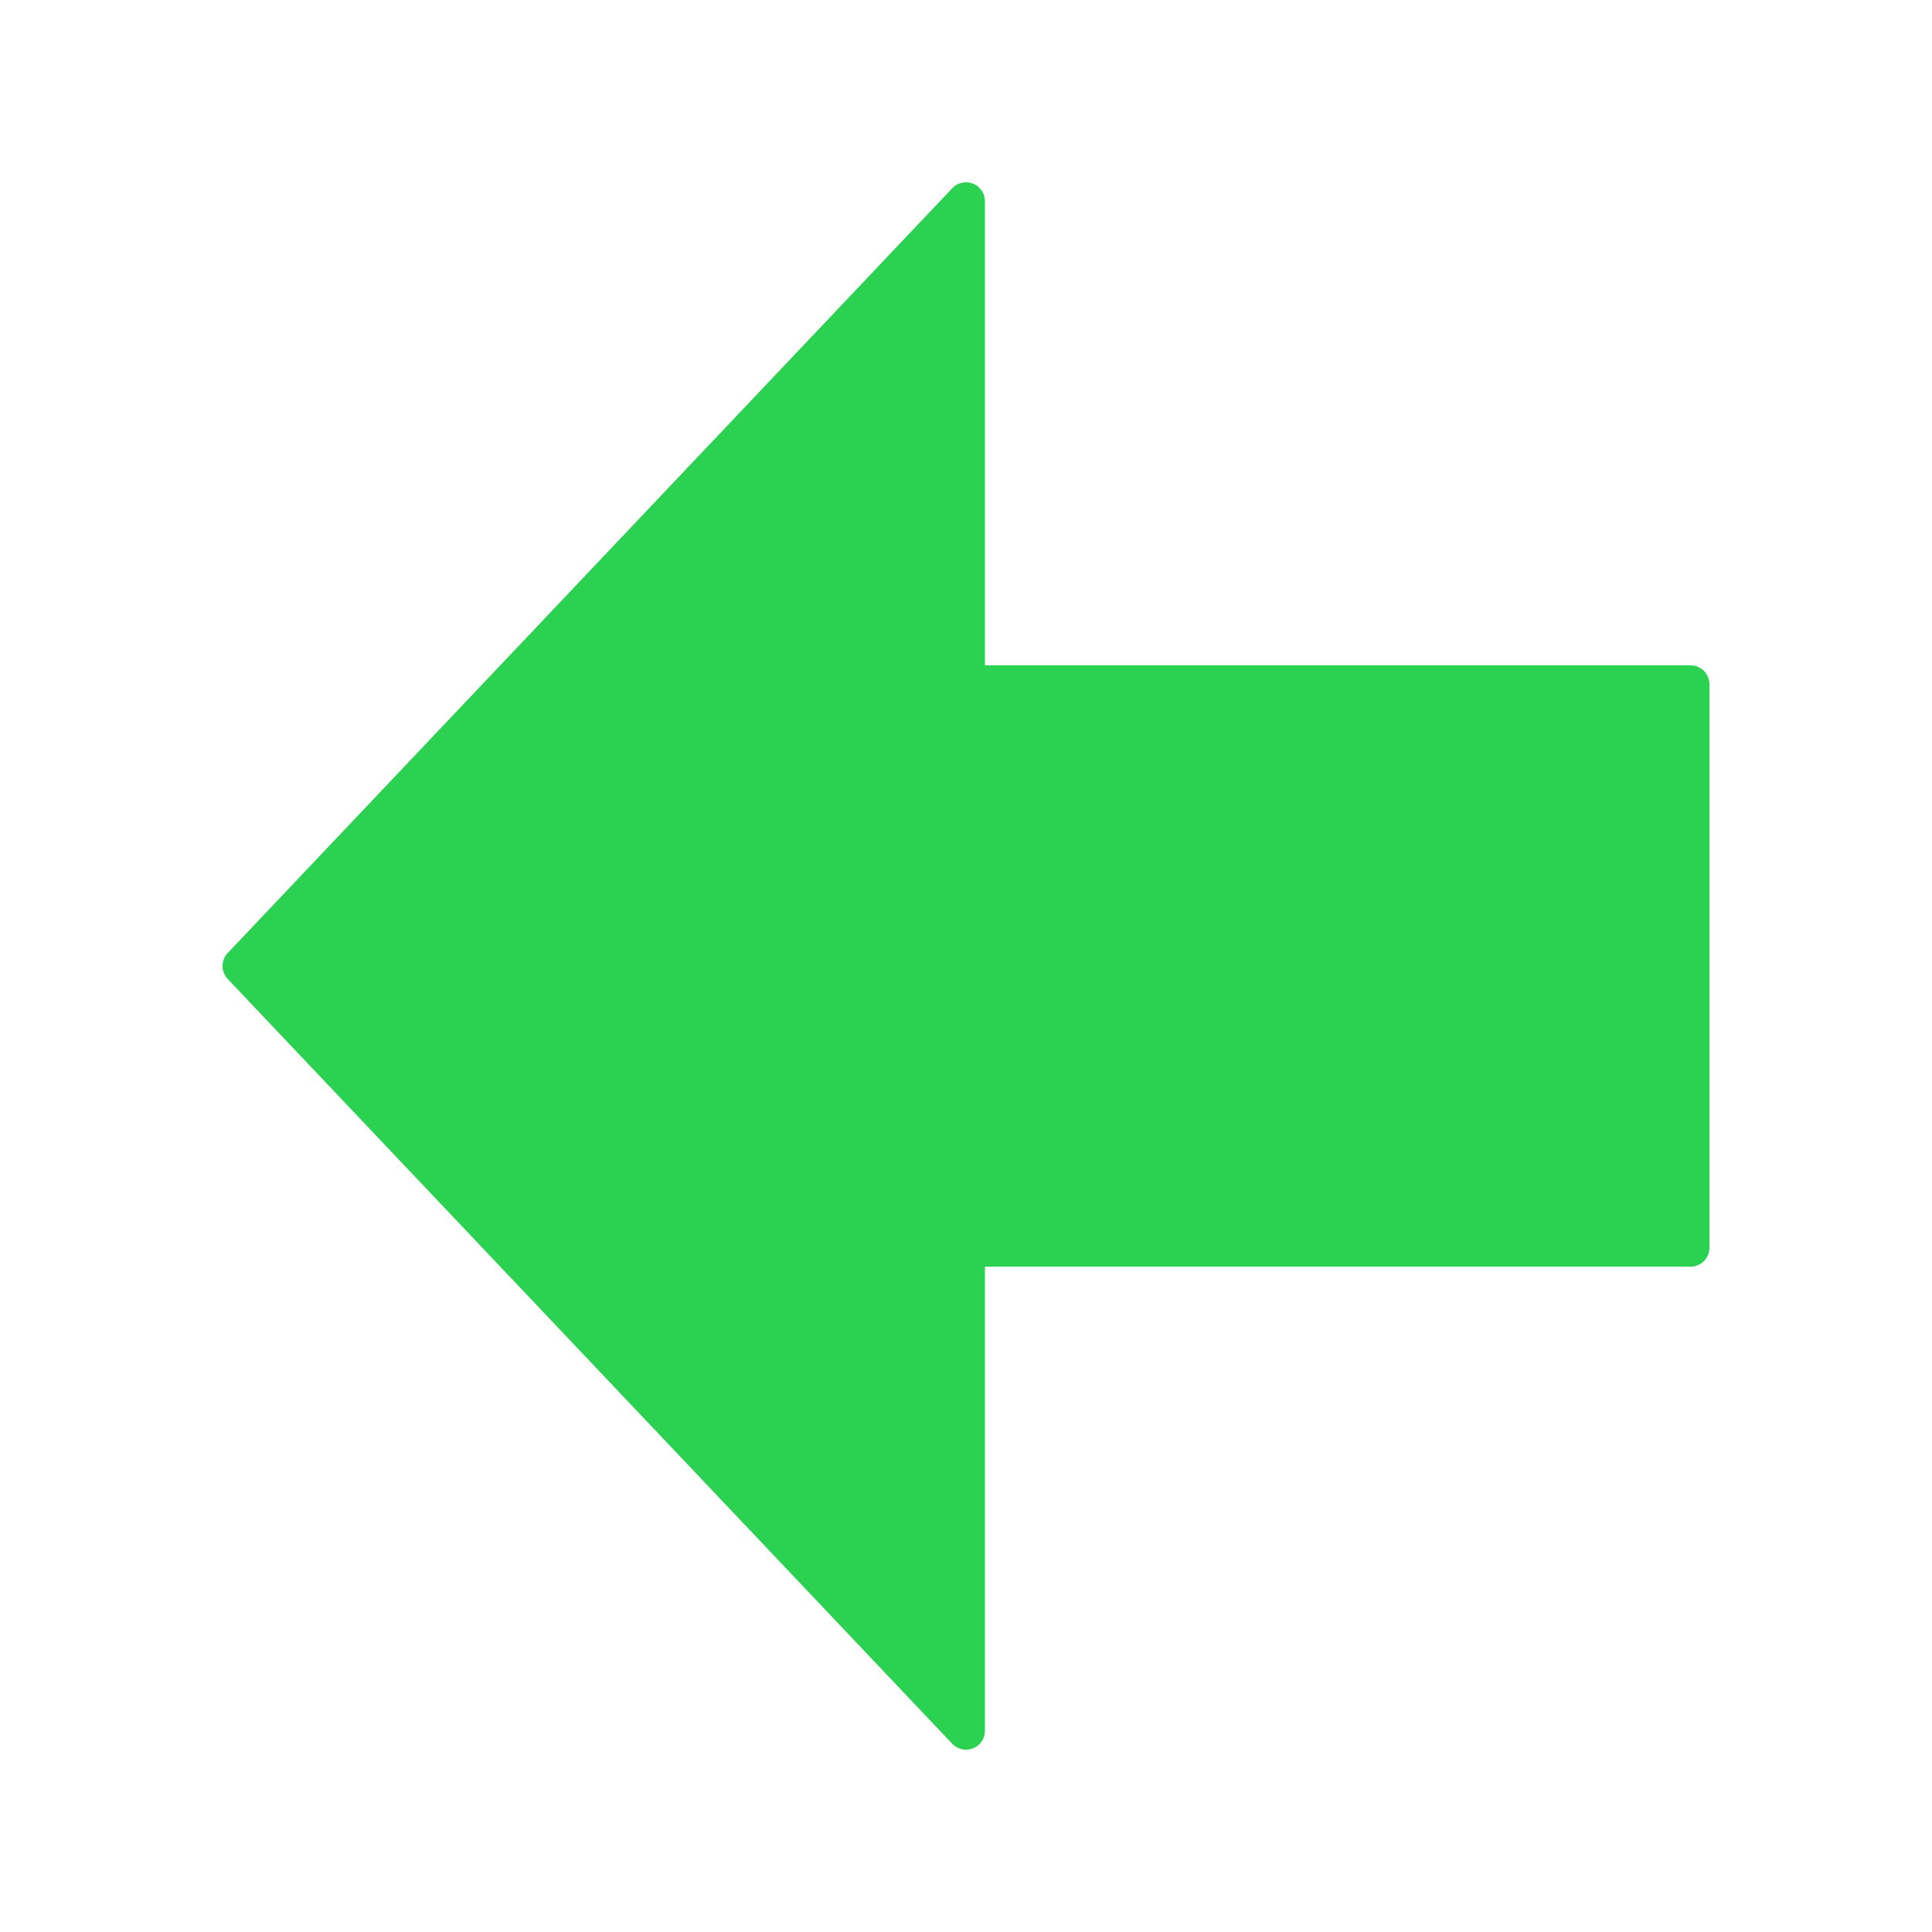 <svg width="136" height="136" viewBox="0 0 136 136" fill="none" xmlns="http://www.w3.org/2000/svg">
<path d="M68 121.833L17 68L68 14.167V48.167H119V87.833H68V121.833Z" fill="#2BD150" stroke="#2BD150" stroke-width="2.667" stroke-linecap="round" stroke-linejoin="round"/>
</svg>
